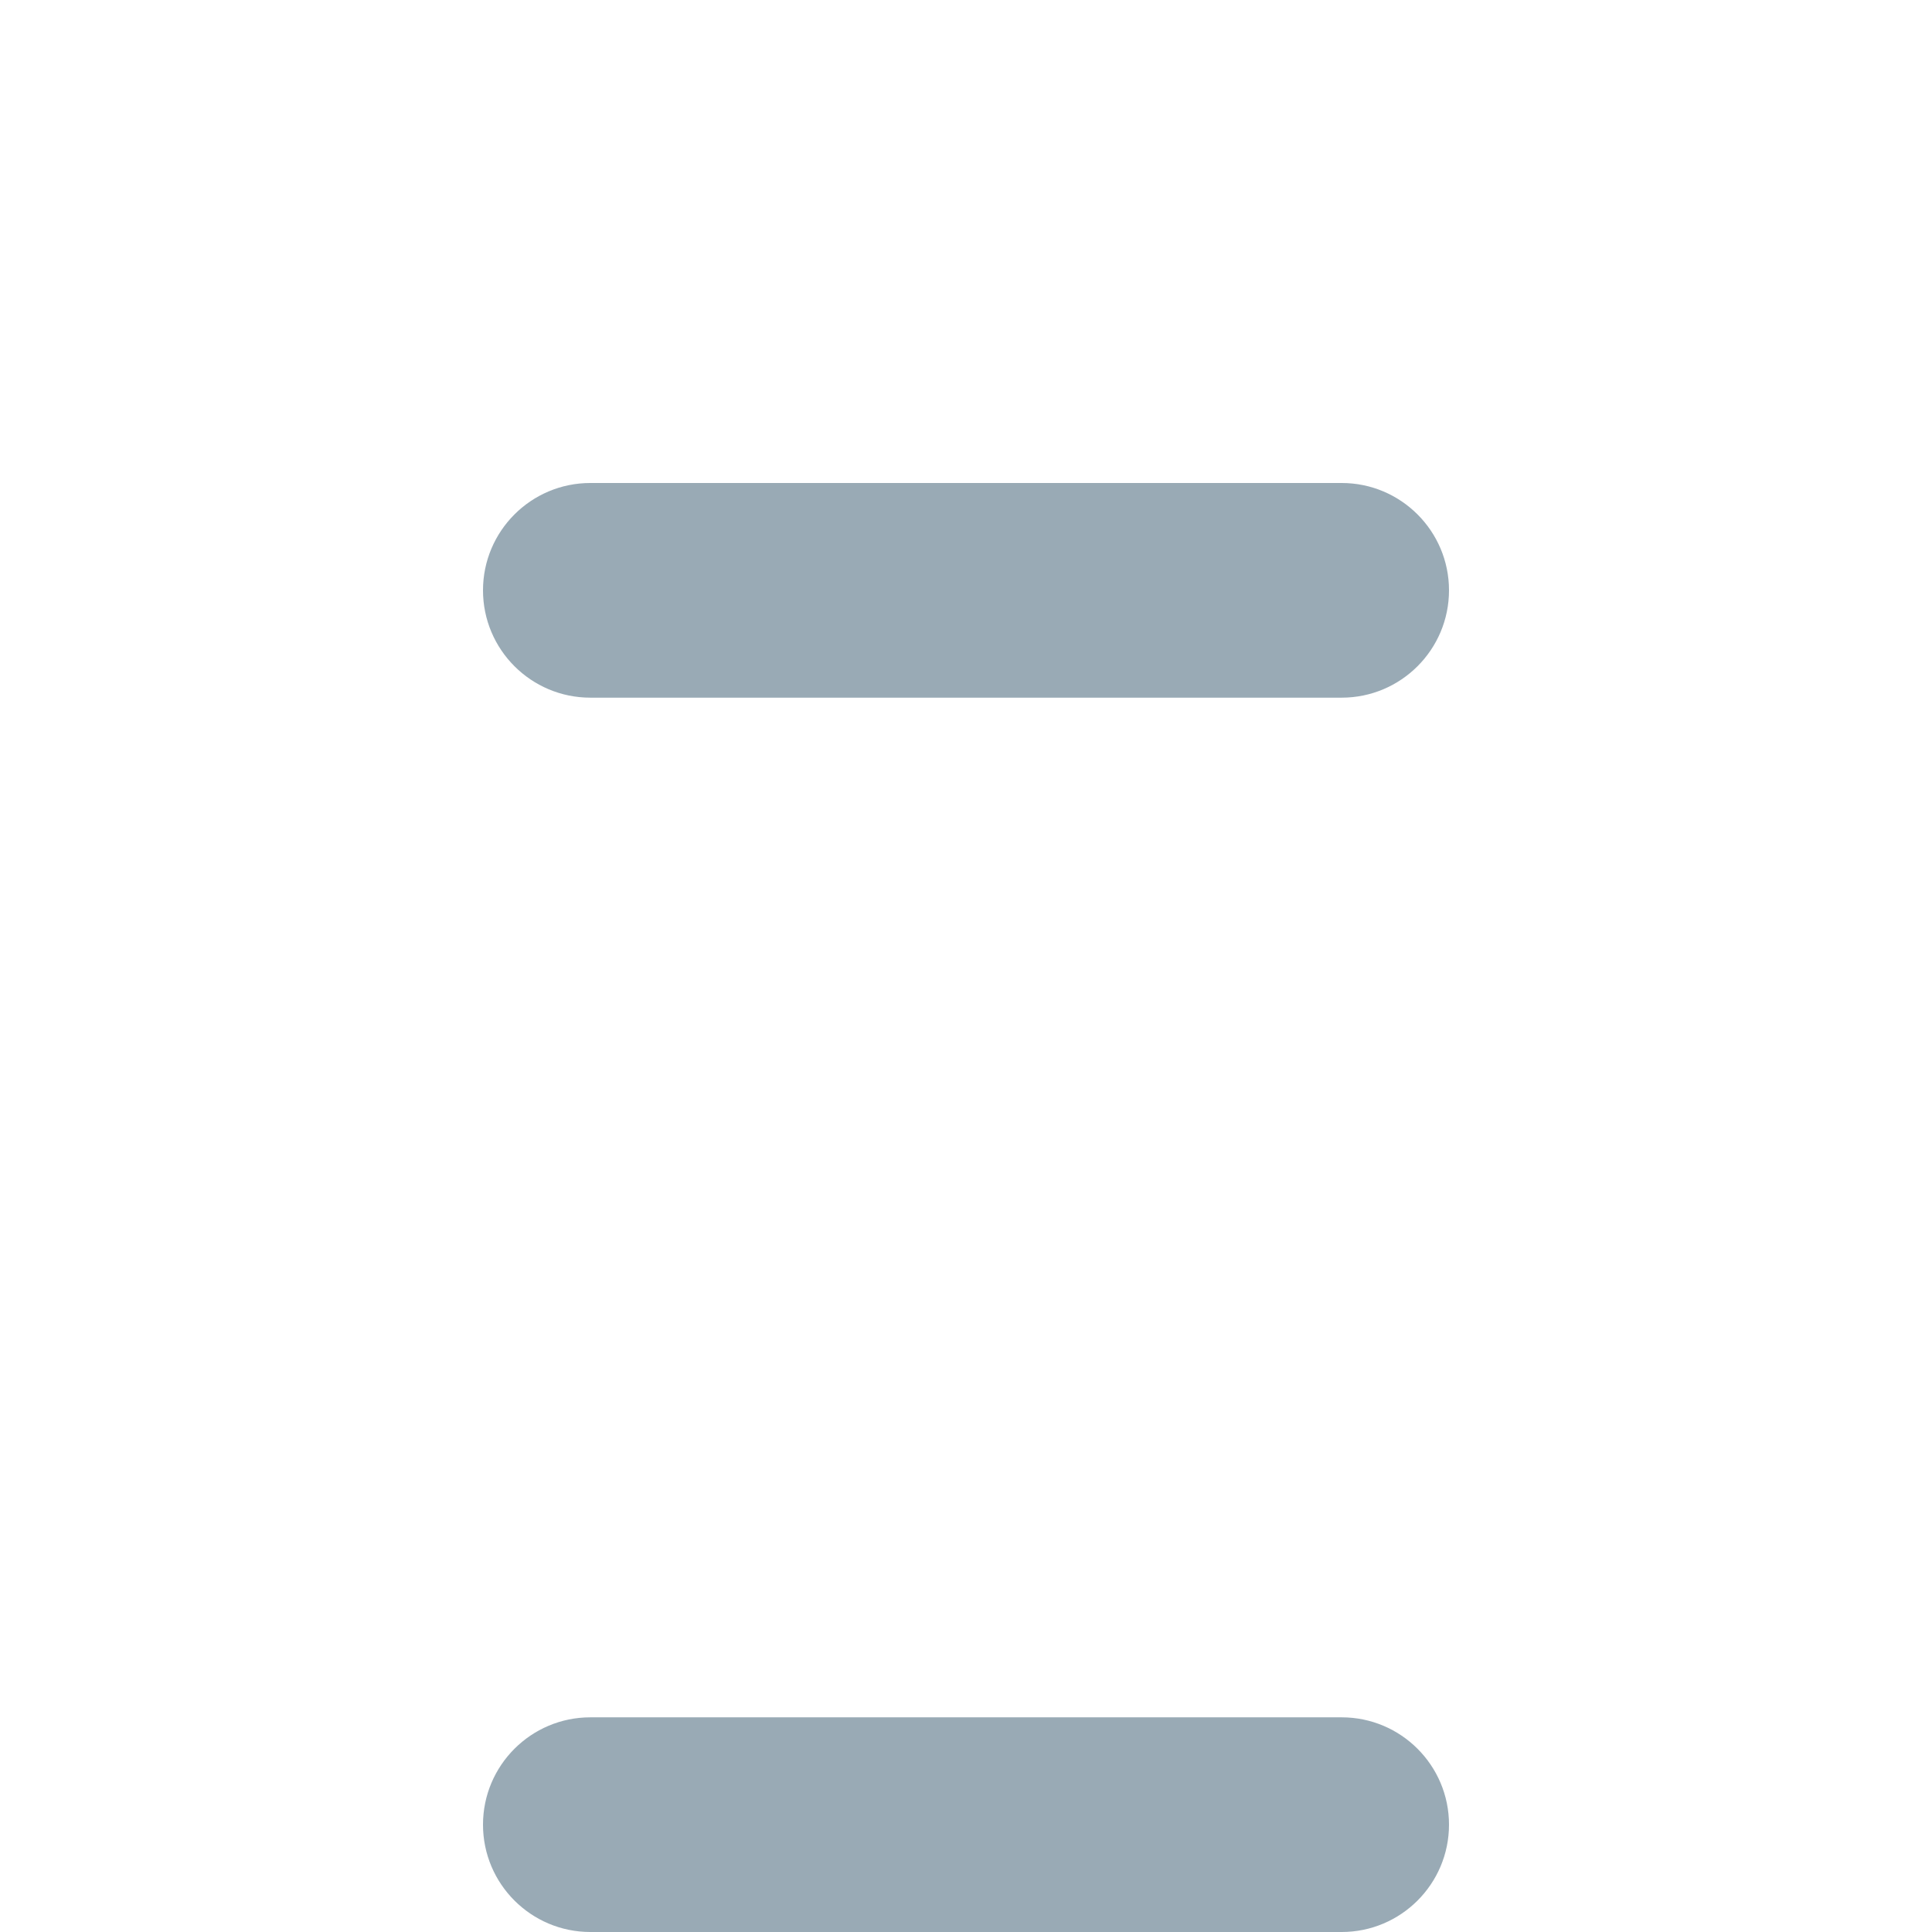 <svg xmlns="http://www.w3.org/2000/svg" viewBox="0 0 36 36">
  <path fill="#99AAB5" d="M27 11c0 1.104-.896 2-2 2H11c-1.104 0-2-.896-2-2s.896-2 2-2h14c1.104 0 2 .896 2 2zm0 23c0 1.104-.896 2-2 2H11c-1.104 0-2-.896-2-2s.896-2 2-2h14c1.104 0 2 .896 2 2z"/>
</svg>
